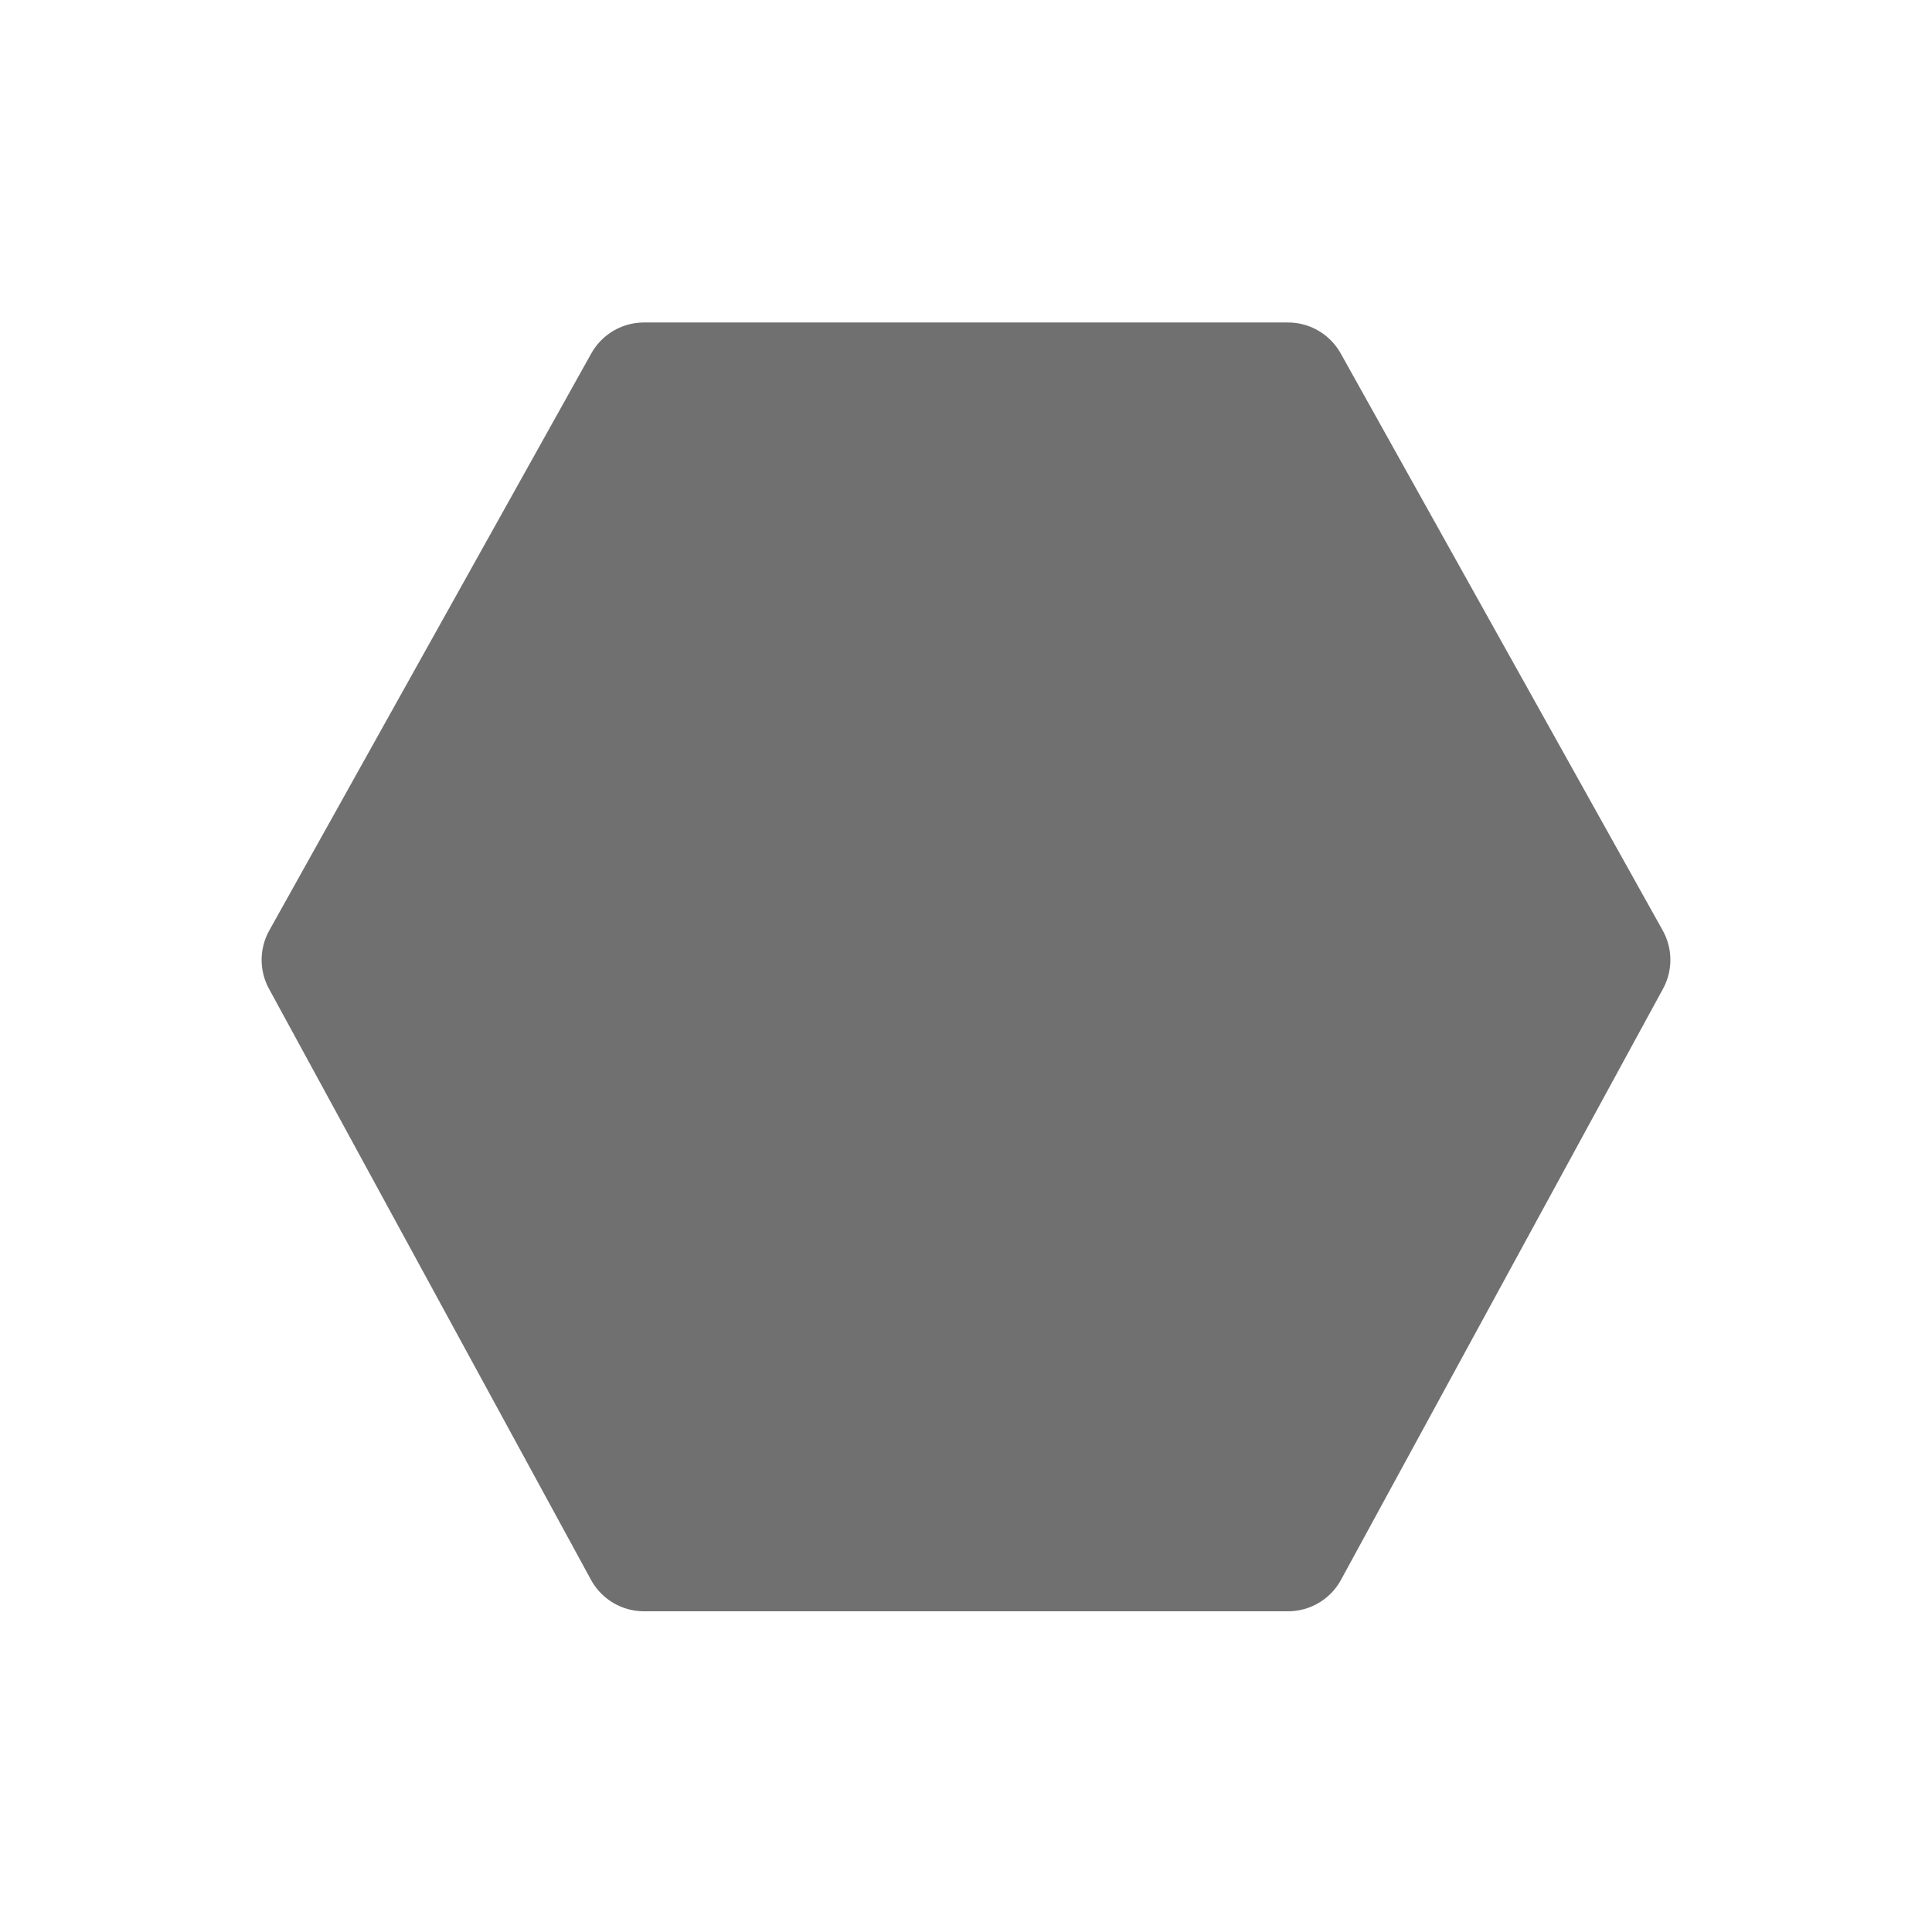 <svg xmlns="http://www.w3.org/2000/svg" width="24" height="24"><defs><clipPath id="a"><path d="M0 0h24v24H0z"/></clipPath></defs><g clip-path="url(#a)"><path d="m8 4.756-4 7.168 4 7.342h8l4-7.342-4-7.168z" fill="#707070" stroke="#707070" stroke-linecap="round" stroke-linejoin="round" stroke-width="1.5"/></g></svg>